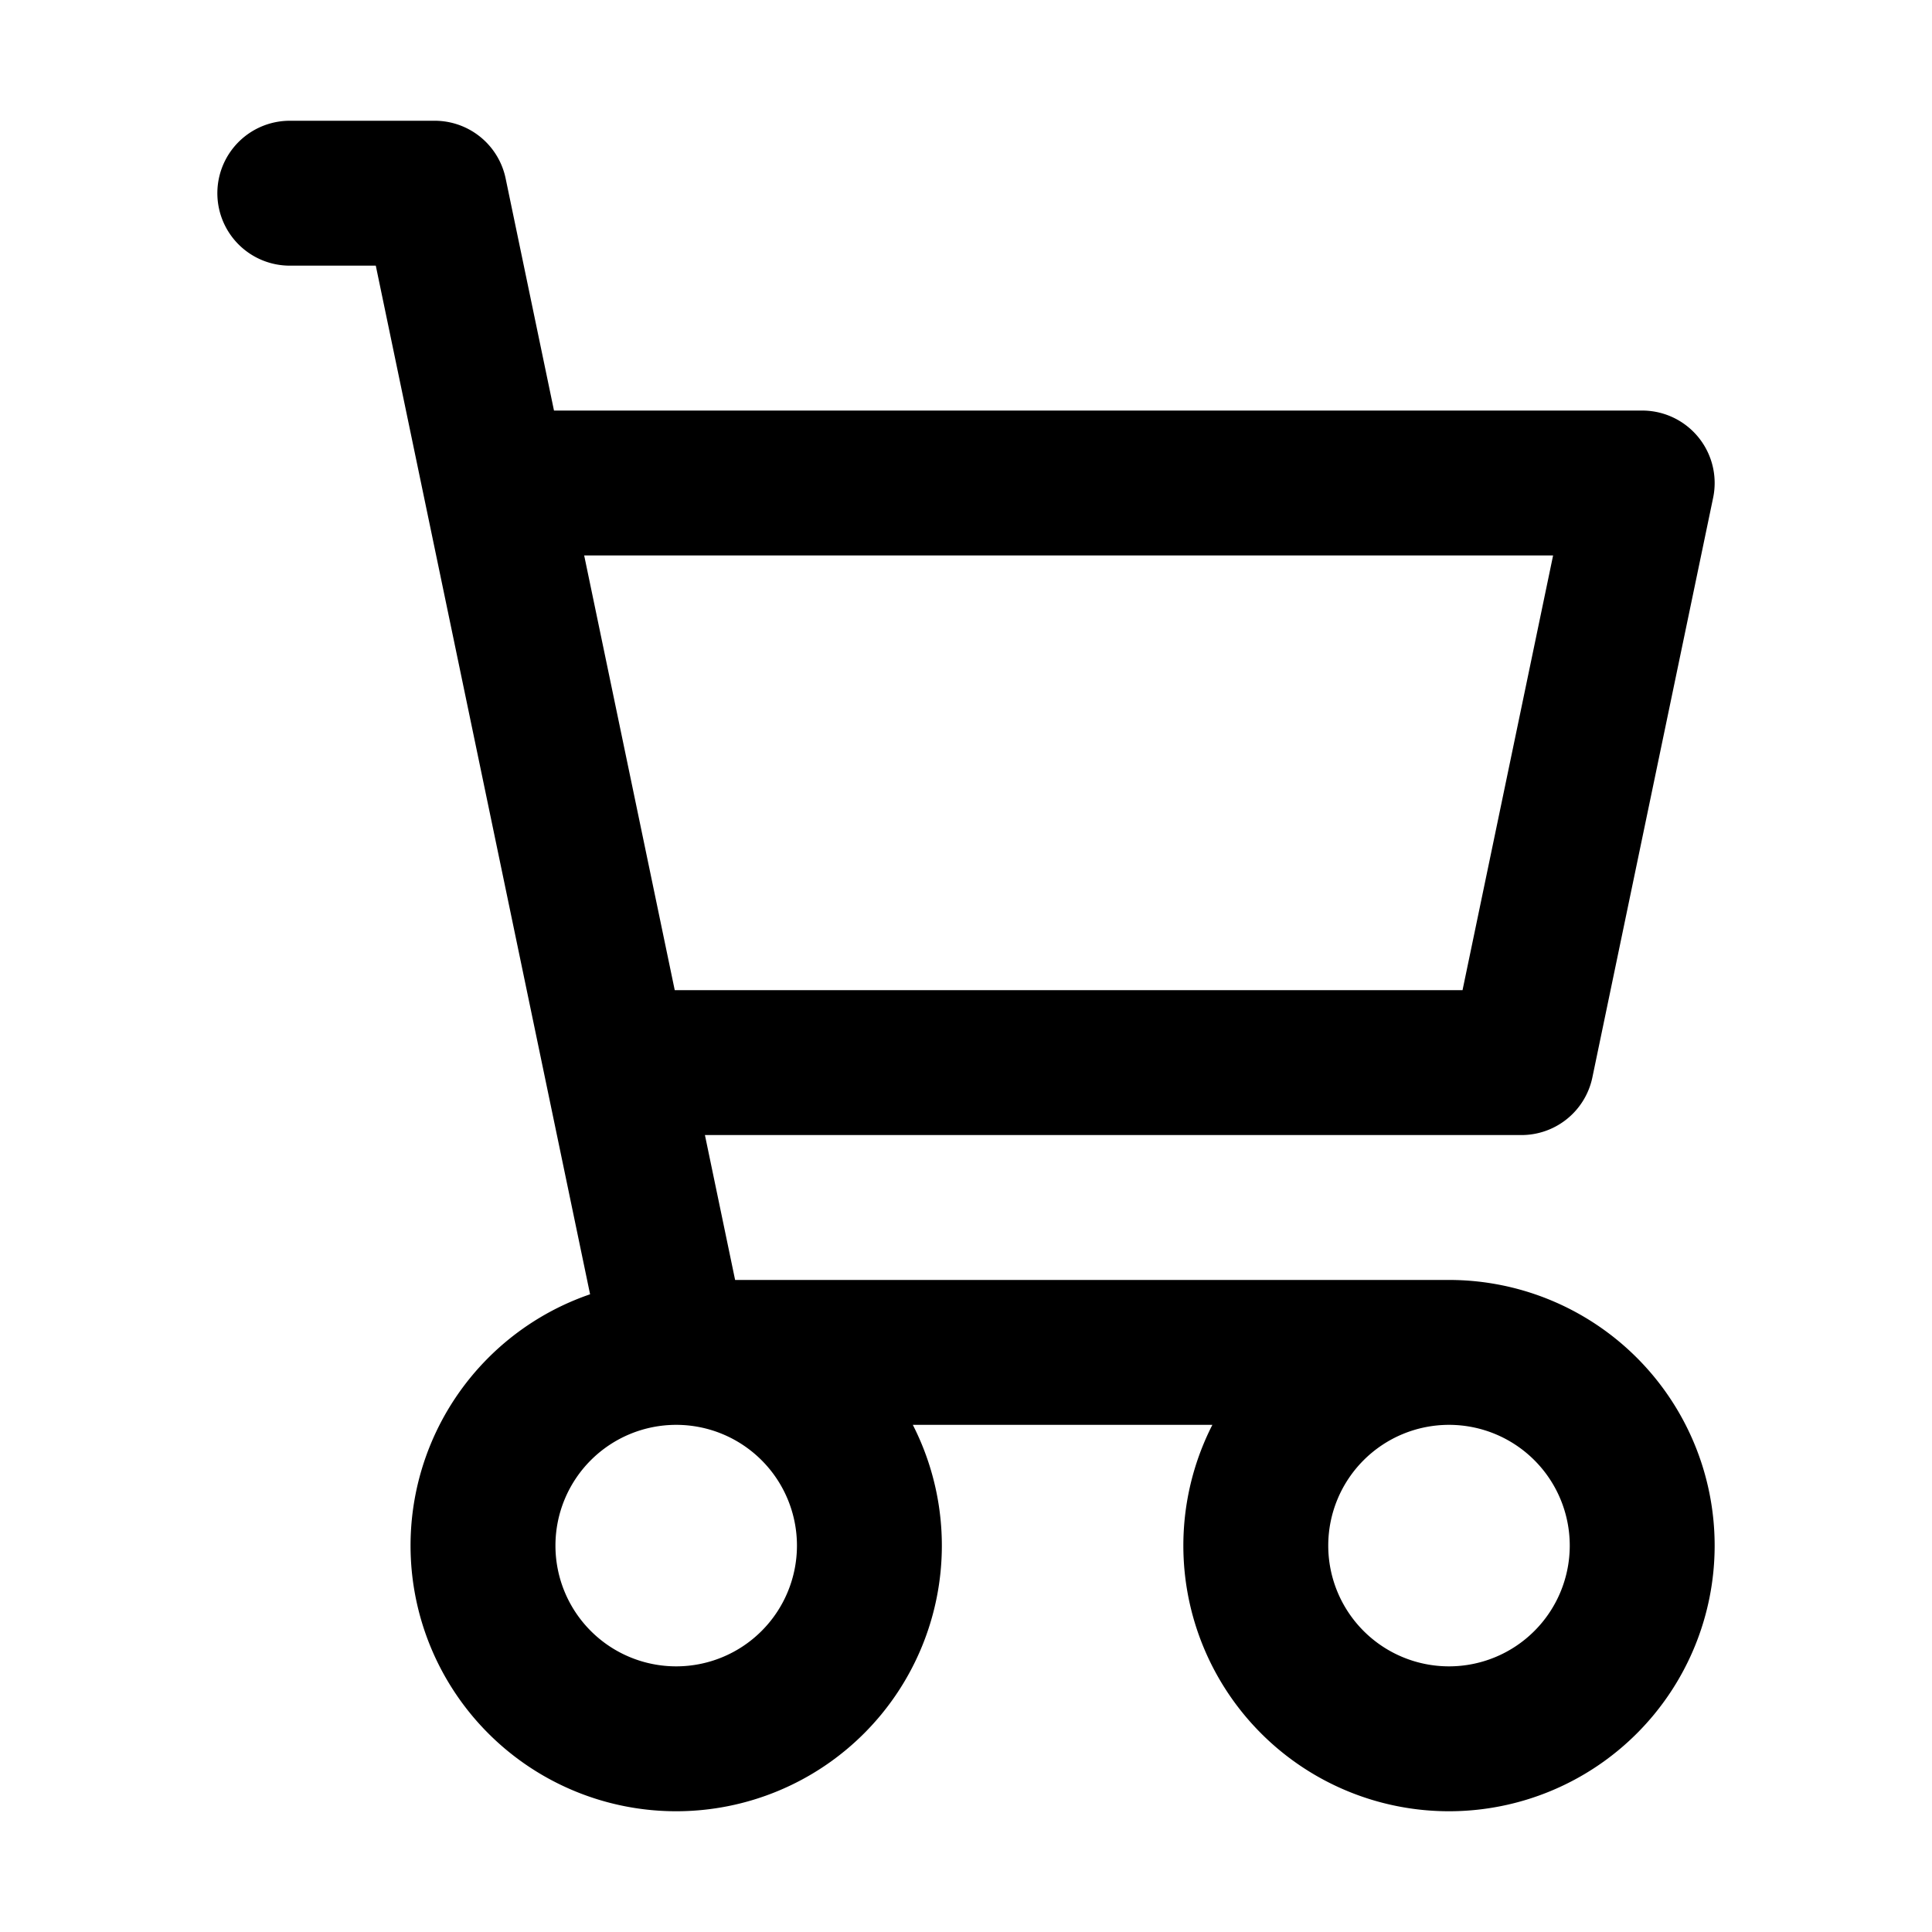 <svg class="icon-cart-2 text-gray-800 dark:text-white" aria-hidden="true" xmlns="http://www.w3.org/2000/svg" width="18" height="18" fill="none" viewBox="2 2 20 20">
  <path stroke="currentColor" stroke-linecap="round" stroke-linejoin="round" stroke-width="1.5" d="M5 4h1.5L9 16m0 0h8m-8 0a2 2 0 1 0 0 4 2 2 0 0 0 0-4Zm8 0a2 2 0 1 0 0 4 2 2 0 0 0 0-4Zm-8.5-3h9.25L19 7H7.312"/>
</svg>
